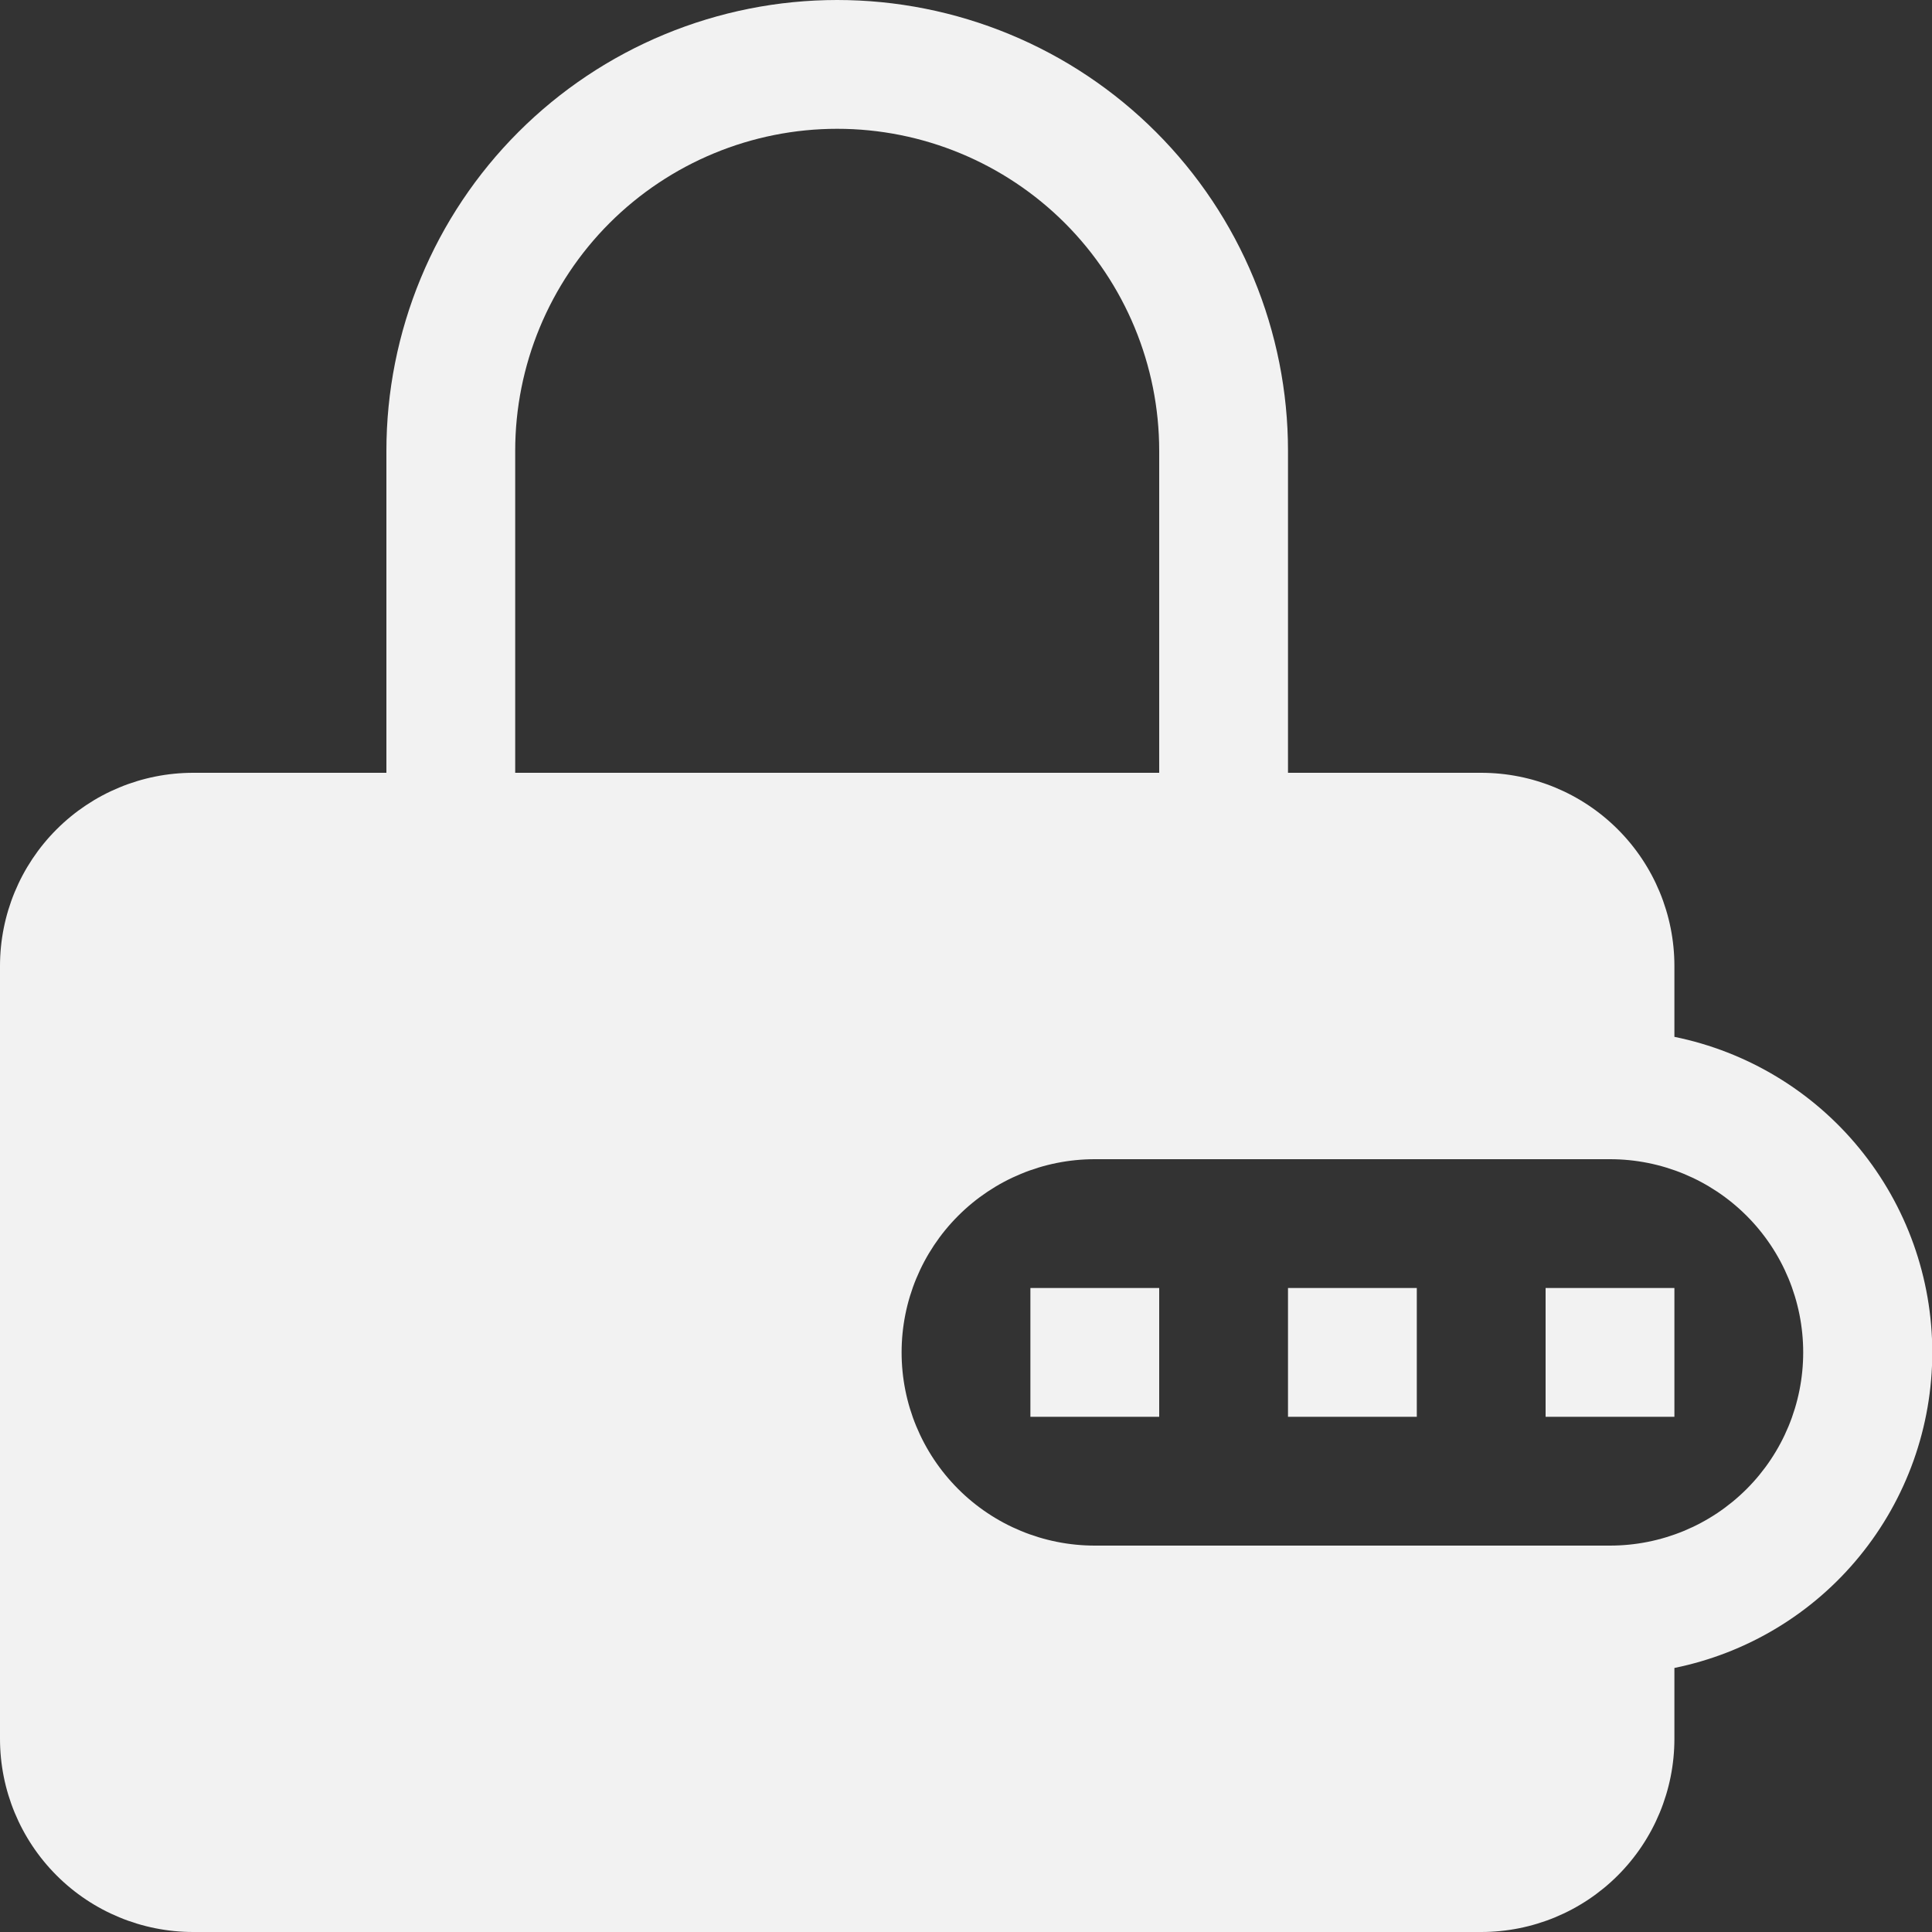 <svg width="21" height="21" viewBox="0 0 21 21" fill="none" xmlns="http://www.w3.org/2000/svg">
<rect x="0" y="0" width="21" height="21" fill="#333333" stroke="none"/>
<path d="M15.4 15.4H14V14H15.4V15.4Z" fill="#F2F2F2"/>
<path d="M11.2 15.4H12.6V14H11.2V15.4Z" fill="#F2F2F2"/>
<path d="M18.2 15.4H16.8V14H18.2V15.4Z" fill="#F2F2F2"/>
<path fill-rule="evenodd" clip-rule="evenodd" d="M4.2 8.4V4.9C4.2 4.257 4.327 3.619 4.573 3.025C4.819 2.43 5.18 1.89 5.635 1.435C6.09 0.98 6.63 0.619 7.225 0.373C7.819 0.127 8.457 0 9.1 0C9.743 0 10.381 0.127 10.975 0.373C11.57 0.619 12.11 0.98 12.565 1.435C13.02 1.89 13.381 2.43 13.627 3.025C13.873 3.619 14 4.257 14 4.9V8.4H16.1C16.657 8.4 17.191 8.621 17.585 9.015C17.979 9.409 18.2 9.943 18.2 10.5V11.27C18.991 11.431 19.703 11.86 20.213 12.485C20.724 13.11 21.003 13.893 21.003 14.7C21.003 15.507 20.724 16.29 20.213 16.915C19.703 17.54 18.991 17.969 18.2 18.13V18.9C18.2 19.457 17.979 19.991 17.585 20.385C17.191 20.779 16.657 21 16.1 21H2.1C1.543 21 1.009 20.779 0.615 20.385C0.221 19.991 0 19.457 0 18.9L0 10.5C0 9.943 0.221 9.409 0.615 9.015C1.009 8.621 1.543 8.4 2.1 8.4H4.2ZM5.6 4.9C5.6 3.972 5.969 3.082 6.625 2.425C7.282 1.769 8.172 1.4 9.1 1.4C10.028 1.4 10.918 1.769 11.575 2.425C12.231 3.082 12.6 3.972 12.6 4.9V8.4H5.6V4.9ZM11.9 12.6C11.343 12.6 10.809 12.821 10.415 13.215C10.021 13.609 9.8 14.143 9.8 14.7C9.8 15.257 10.021 15.791 10.415 16.185C10.809 16.579 11.343 16.8 11.9 16.8H17.5C18.057 16.8 18.591 16.579 18.985 16.185C19.379 15.791 19.6 15.257 19.6 14.7C19.6 14.143 19.379 13.609 18.985 13.215C18.591 12.821 18.057 12.6 17.5 12.6H11.9Z" fill="#F2F2F2"/>
</svg>
